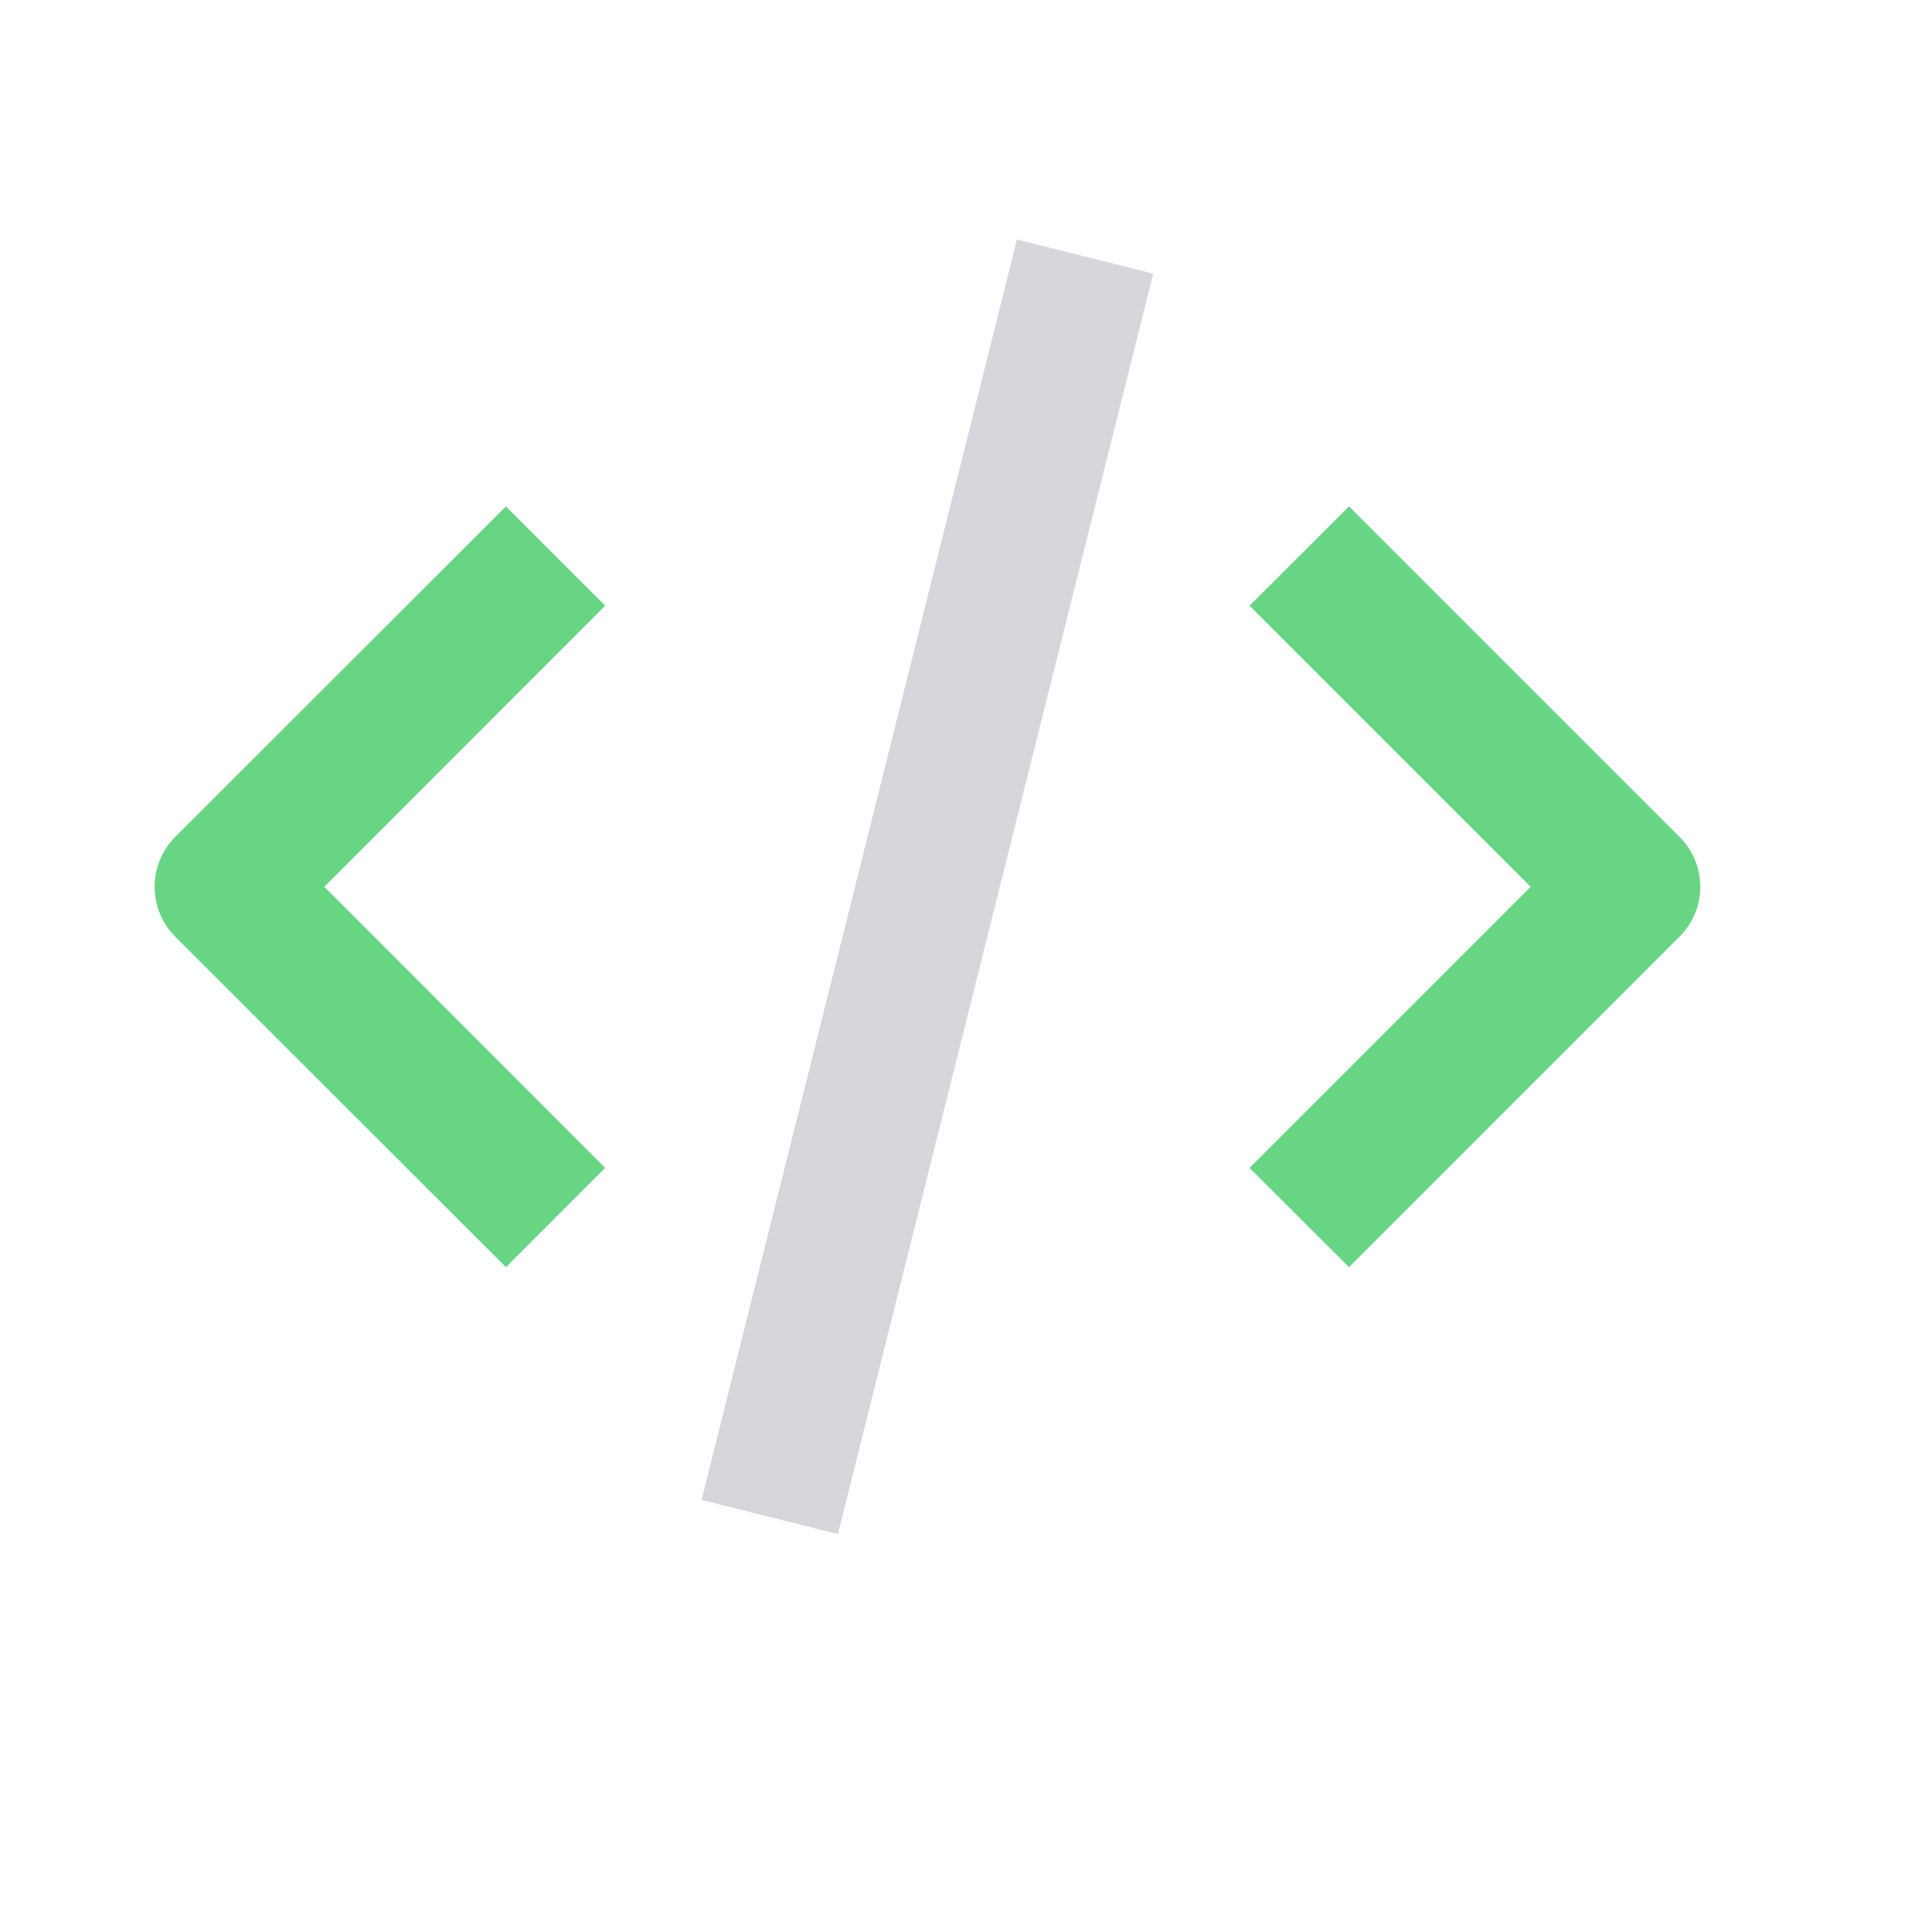 <svg width="50" height="50" viewBox="0 0 8 6" fill="none" xmlns="http://www.w3.org/2000/svg">
<path fill-rule="evenodd" clip-rule="evenodd" d="M2.095 4.247L0.725 2.878C0.612 2.764 0.612 2.58 0.725 2.466L2.095 1.097L2.506 1.508L1.343 2.672L2.506 3.836L2.095 4.247Z" fill="#68D585"/>
<path fill-rule="evenodd" clip-rule="evenodd" d="M5.586 4.247L5.174 3.836L6.338 2.672L5.174 1.508L5.586 1.097L6.955 2.466C7.069 2.58 7.069 2.764 6.955 2.878L5.586 4.247Z" fill="#68D585"/>
<rect x="2.905" y="5.211" width="5.38" height="0.582" transform="rotate(-75.954 2.905 5.211)" fill="#D5D7DD"/>
</svg>
